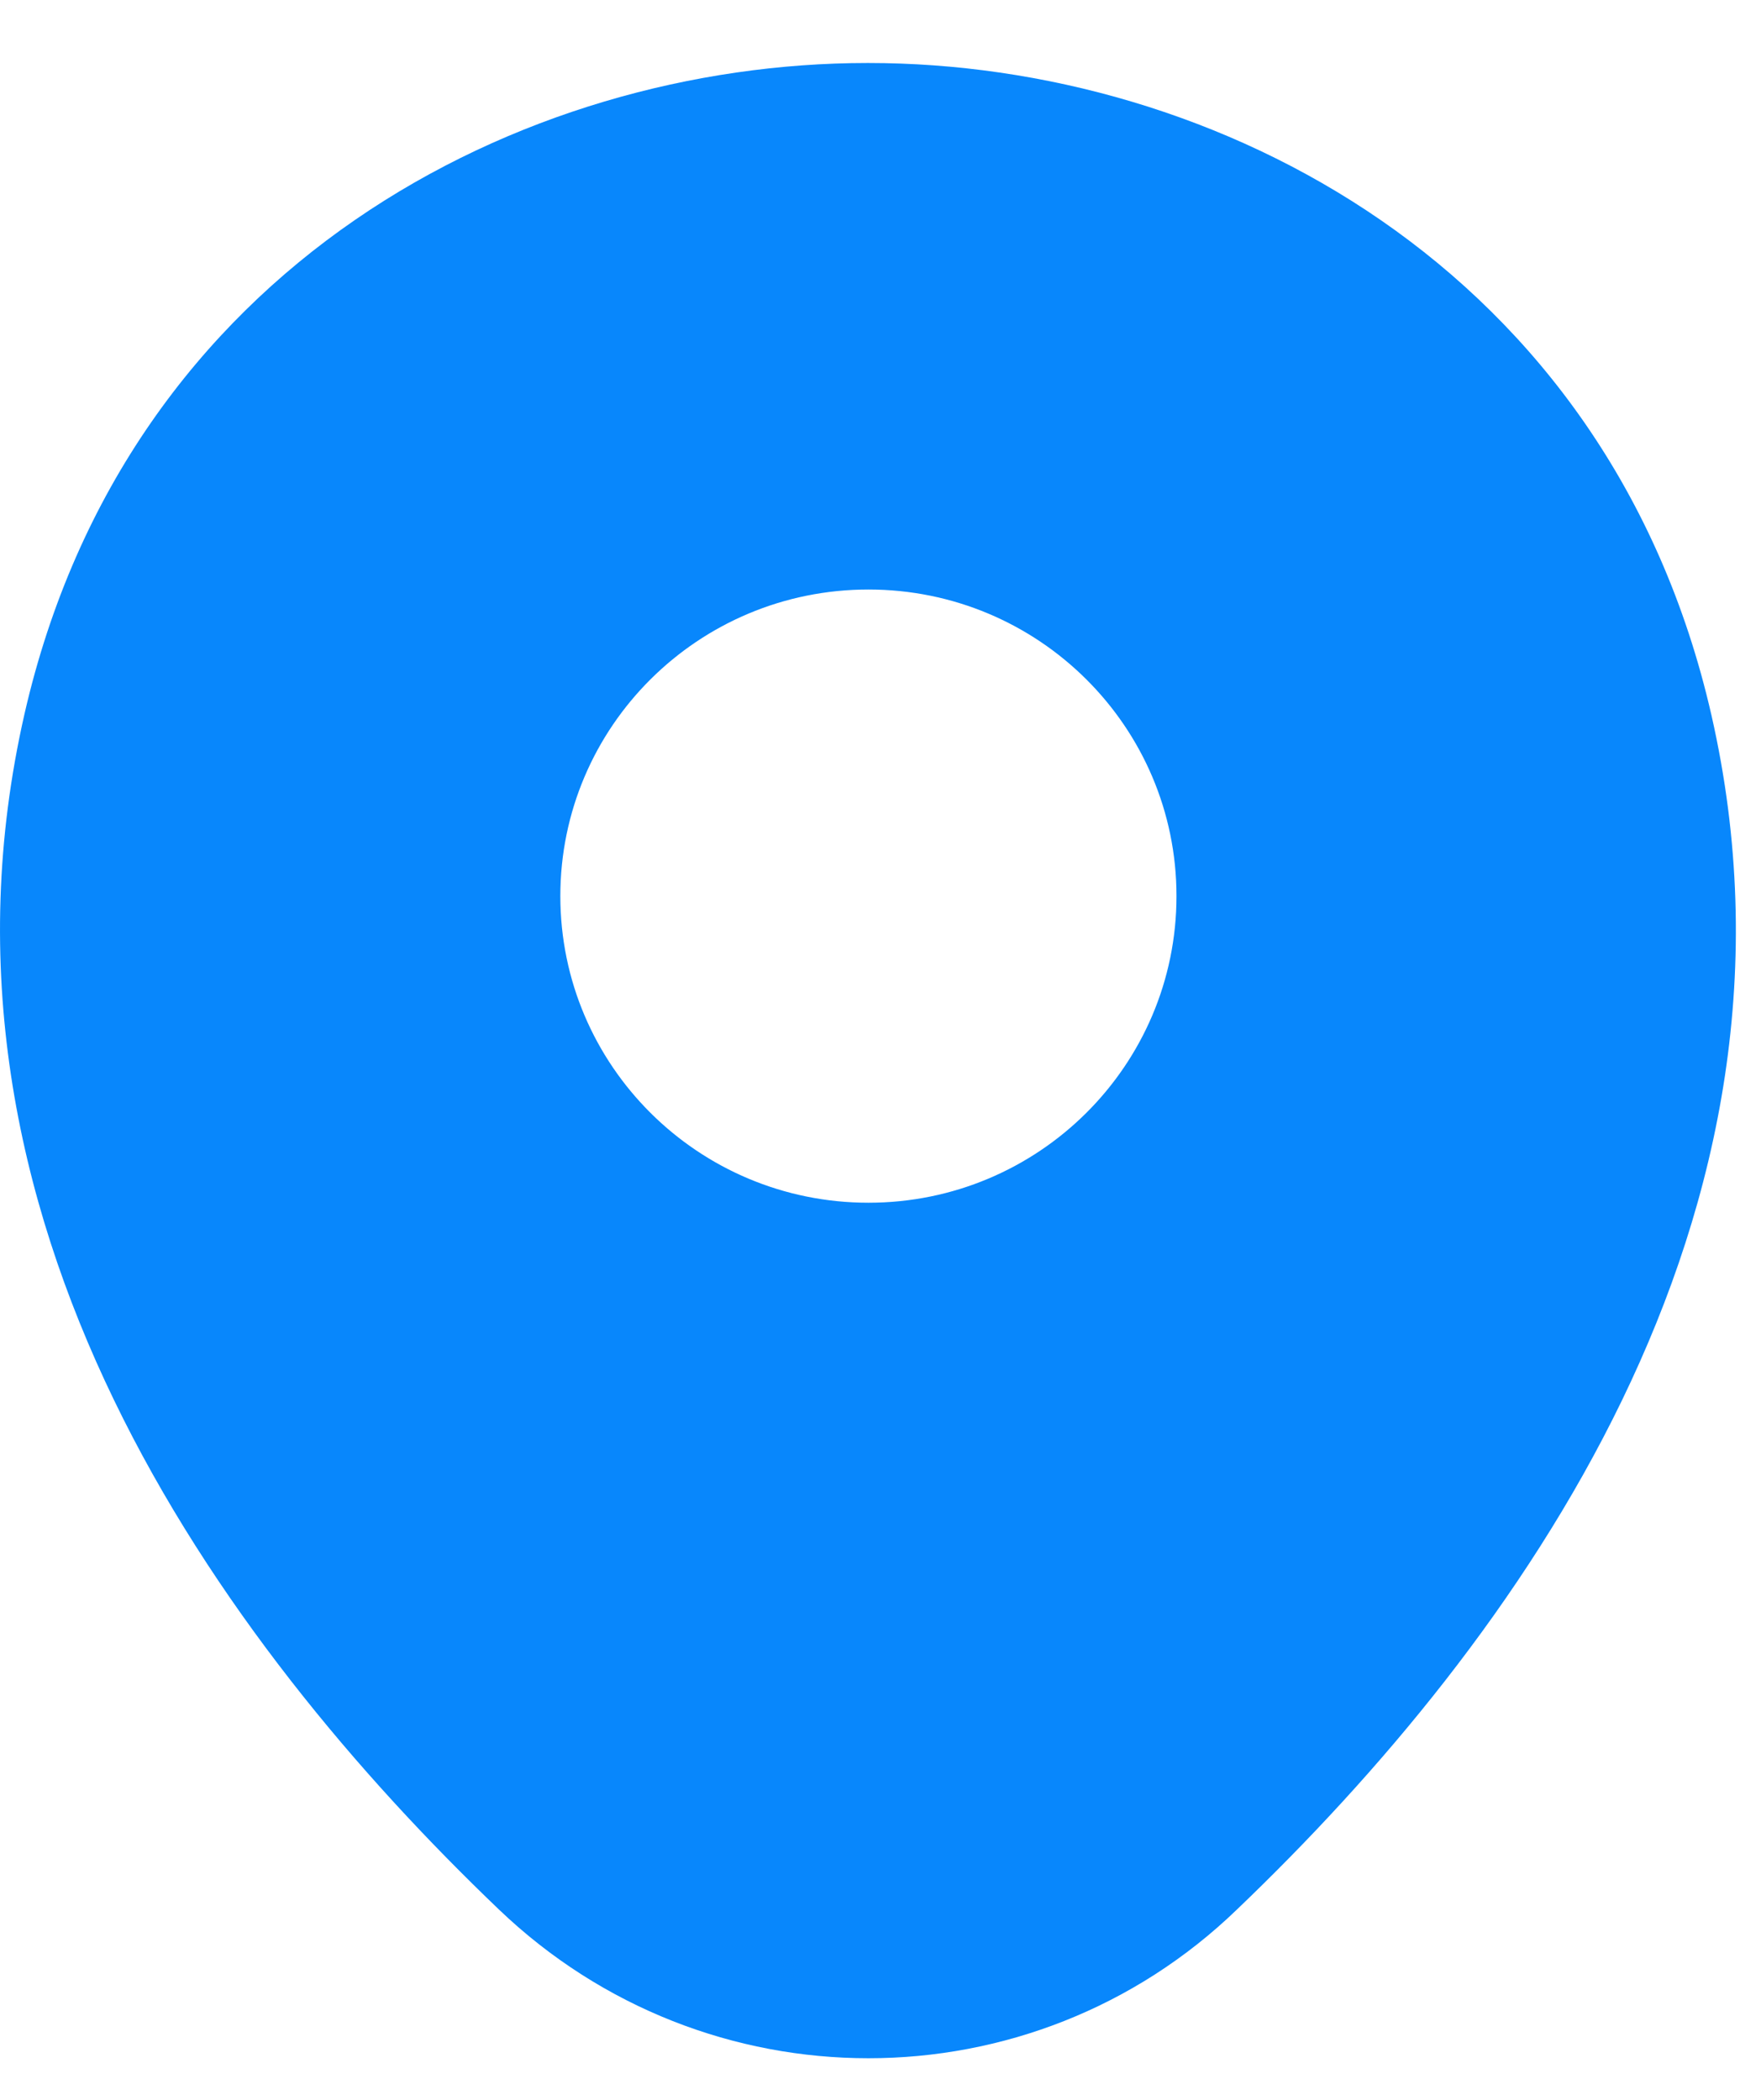 <svg width="26" height="31" viewBox="0 0 26 31" fill="none" xmlns="http://www.w3.org/2000/svg">
<path d="M25.268 10.557C23.752 3.919 17.933 0.93 12.822 0.93C12.822 0.93 12.822 0.93 12.807 0.93C7.71 0.93 1.877 3.904 0.361 10.543C-1.328 17.957 3.234 24.236 7.364 28.188C8.894 29.653 10.858 30.386 12.822 30.386C14.785 30.386 16.749 29.653 18.265 28.188C22.395 24.236 26.957 17.971 25.268 10.557ZM12.822 17.756C10.309 17.756 8.273 15.73 8.273 13.229C8.273 10.729 10.309 8.703 12.822 8.703C15.334 8.703 17.37 10.729 17.37 13.229C17.37 15.73 15.334 17.756 12.822 17.756Z" fill="#0887FC"/>
</svg>
